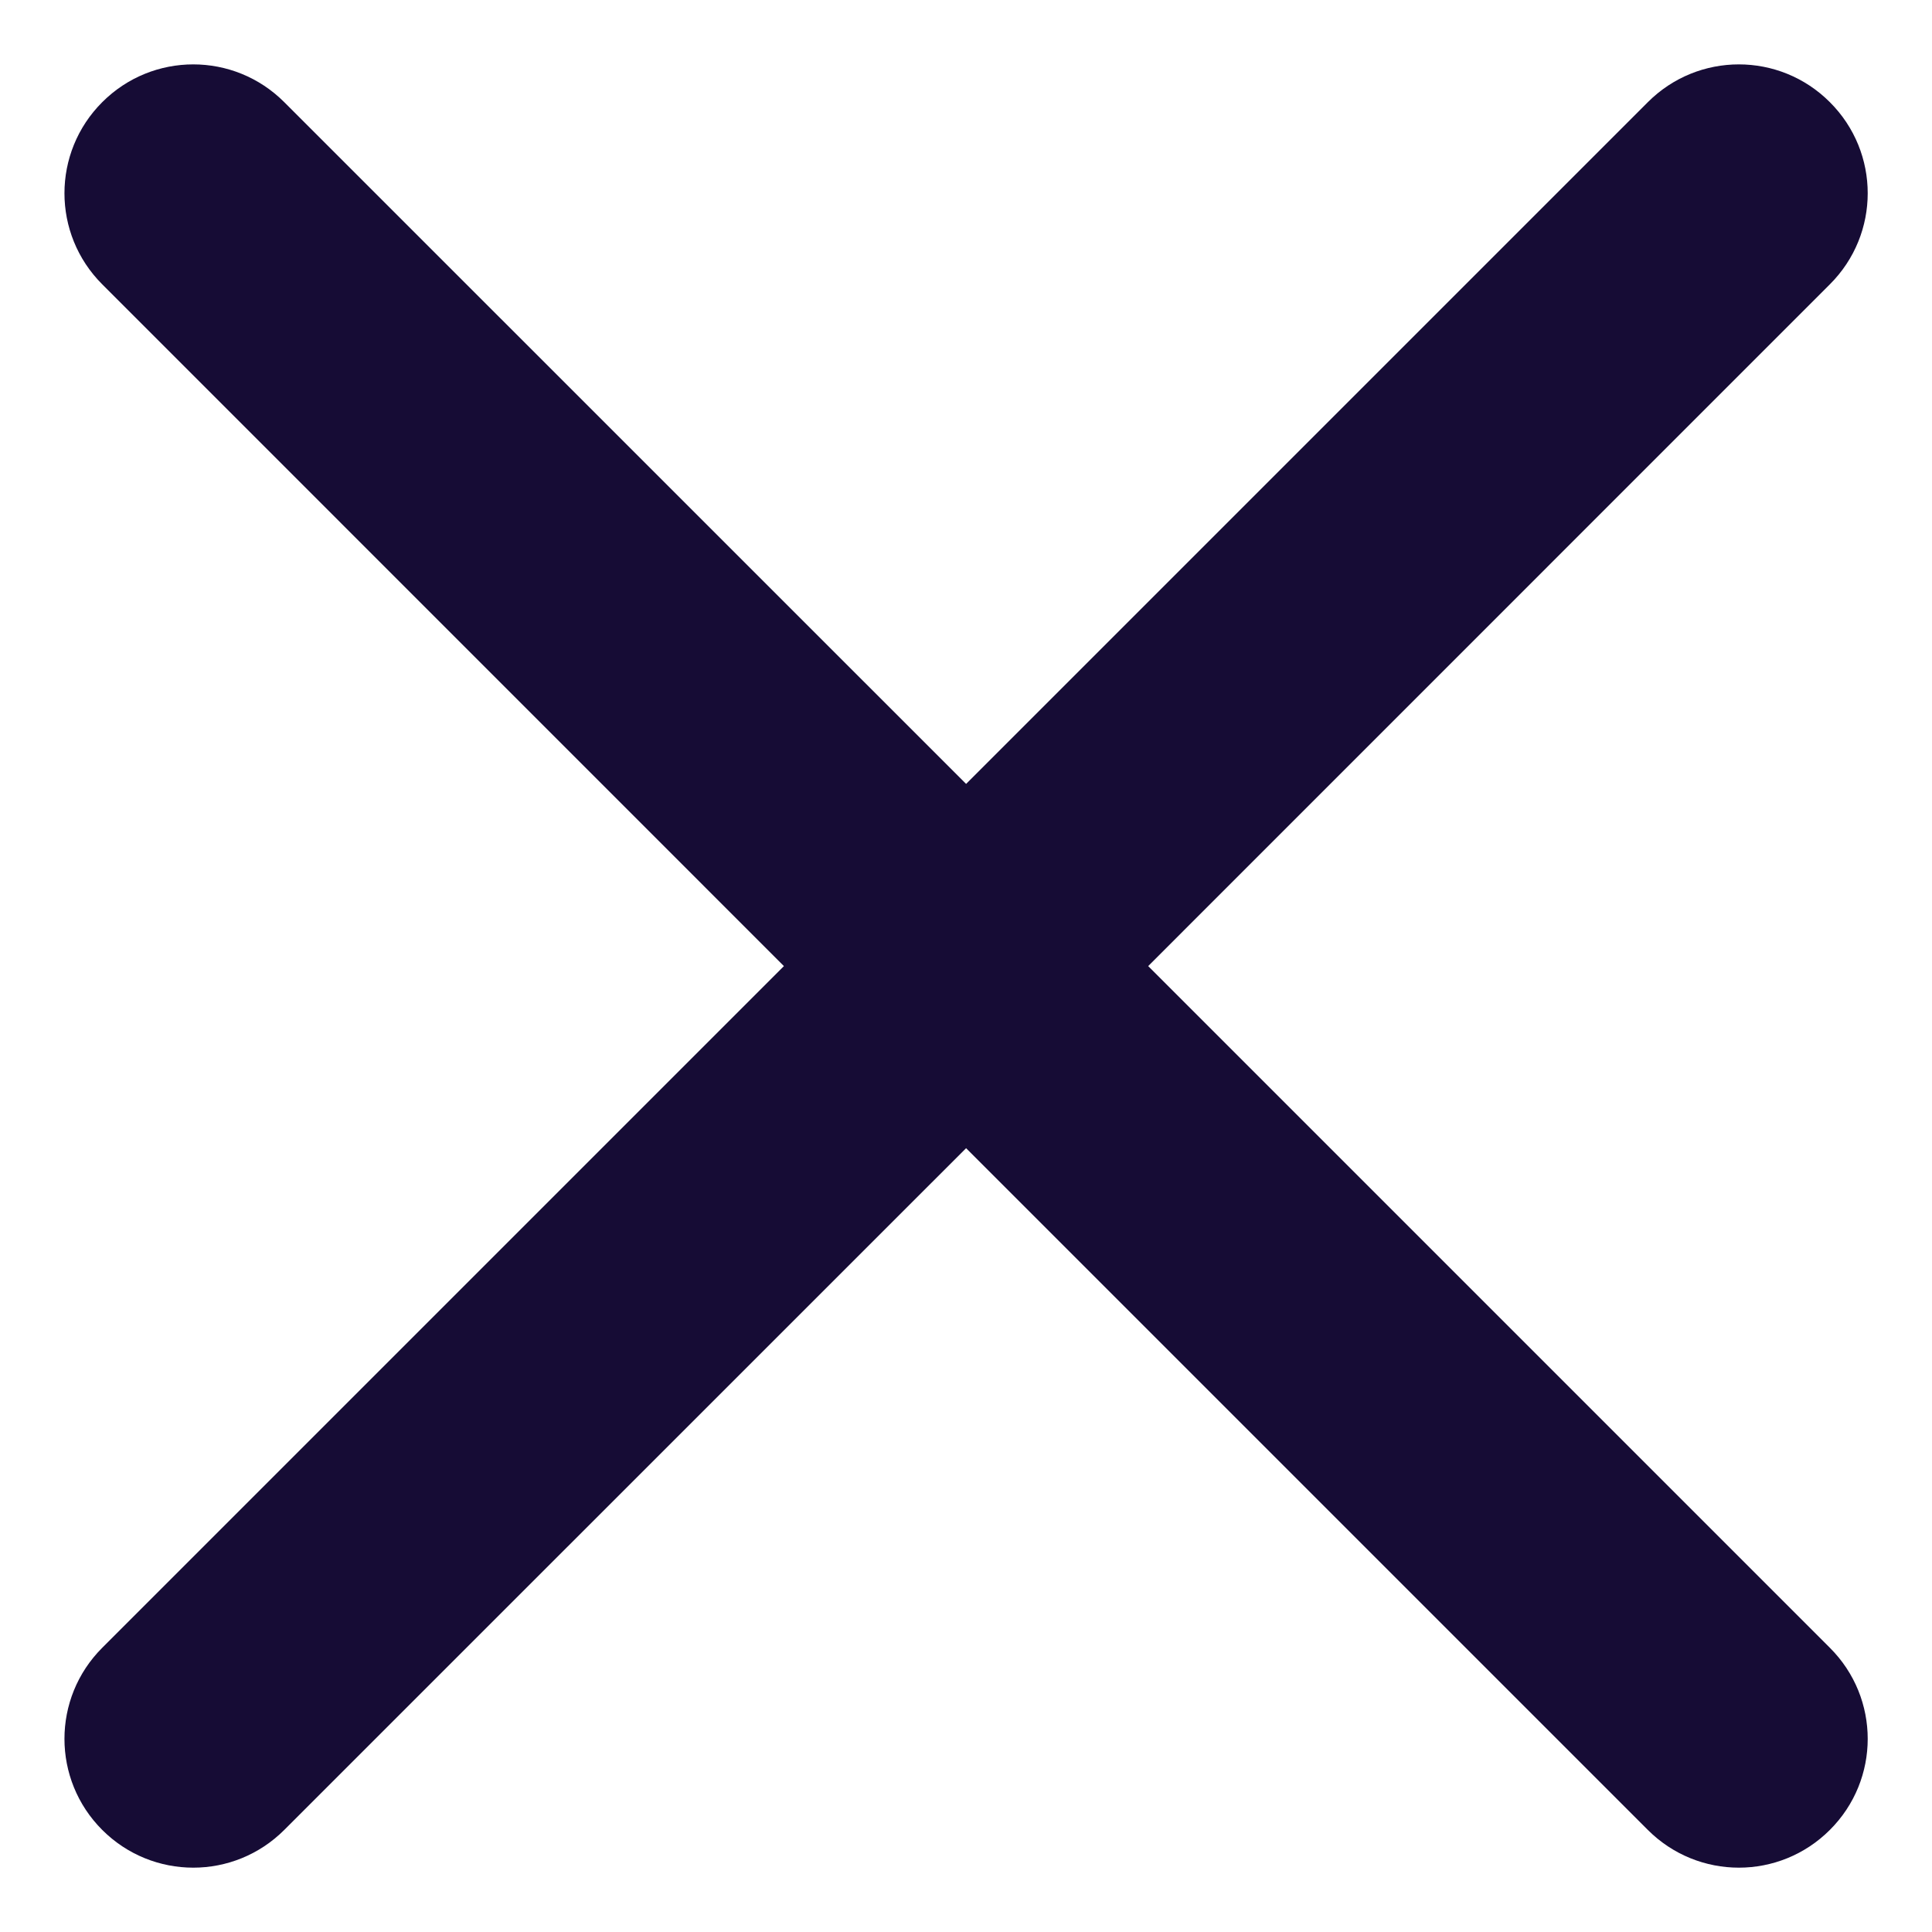 <svg width="20" height="20" viewBox="0 0 20 20" fill="none" xmlns="http://www.w3.org/2000/svg">
<path fill-rule="evenodd" clip-rule="evenodd" d="M11.886 10.001L18.943 2.943C19.465 2.422 19.465 1.579 18.943 1.058C18.422 0.536 17.579 0.536 17.058 1.058L10.001 8.115L2.943 1.058C2.422 0.536 1.579 0.536 1.058 1.058C0.537 1.579 0.537 2.422 1.058 2.943L8.115 10.001L1.058 17.058C0.537 17.579 0.537 18.422 1.058 18.943C1.318 19.203 1.659 19.334 2.001 19.334C2.342 19.334 2.683 19.203 2.943 18.943L10.001 11.886L17.058 18.943C17.318 19.203 17.659 19.334 18.001 19.334C18.342 19.334 18.683 19.203 18.943 18.943C19.465 18.422 19.465 17.579 18.943 17.058L11.886 10.001Z" fill="#160C35"/>
</svg>
